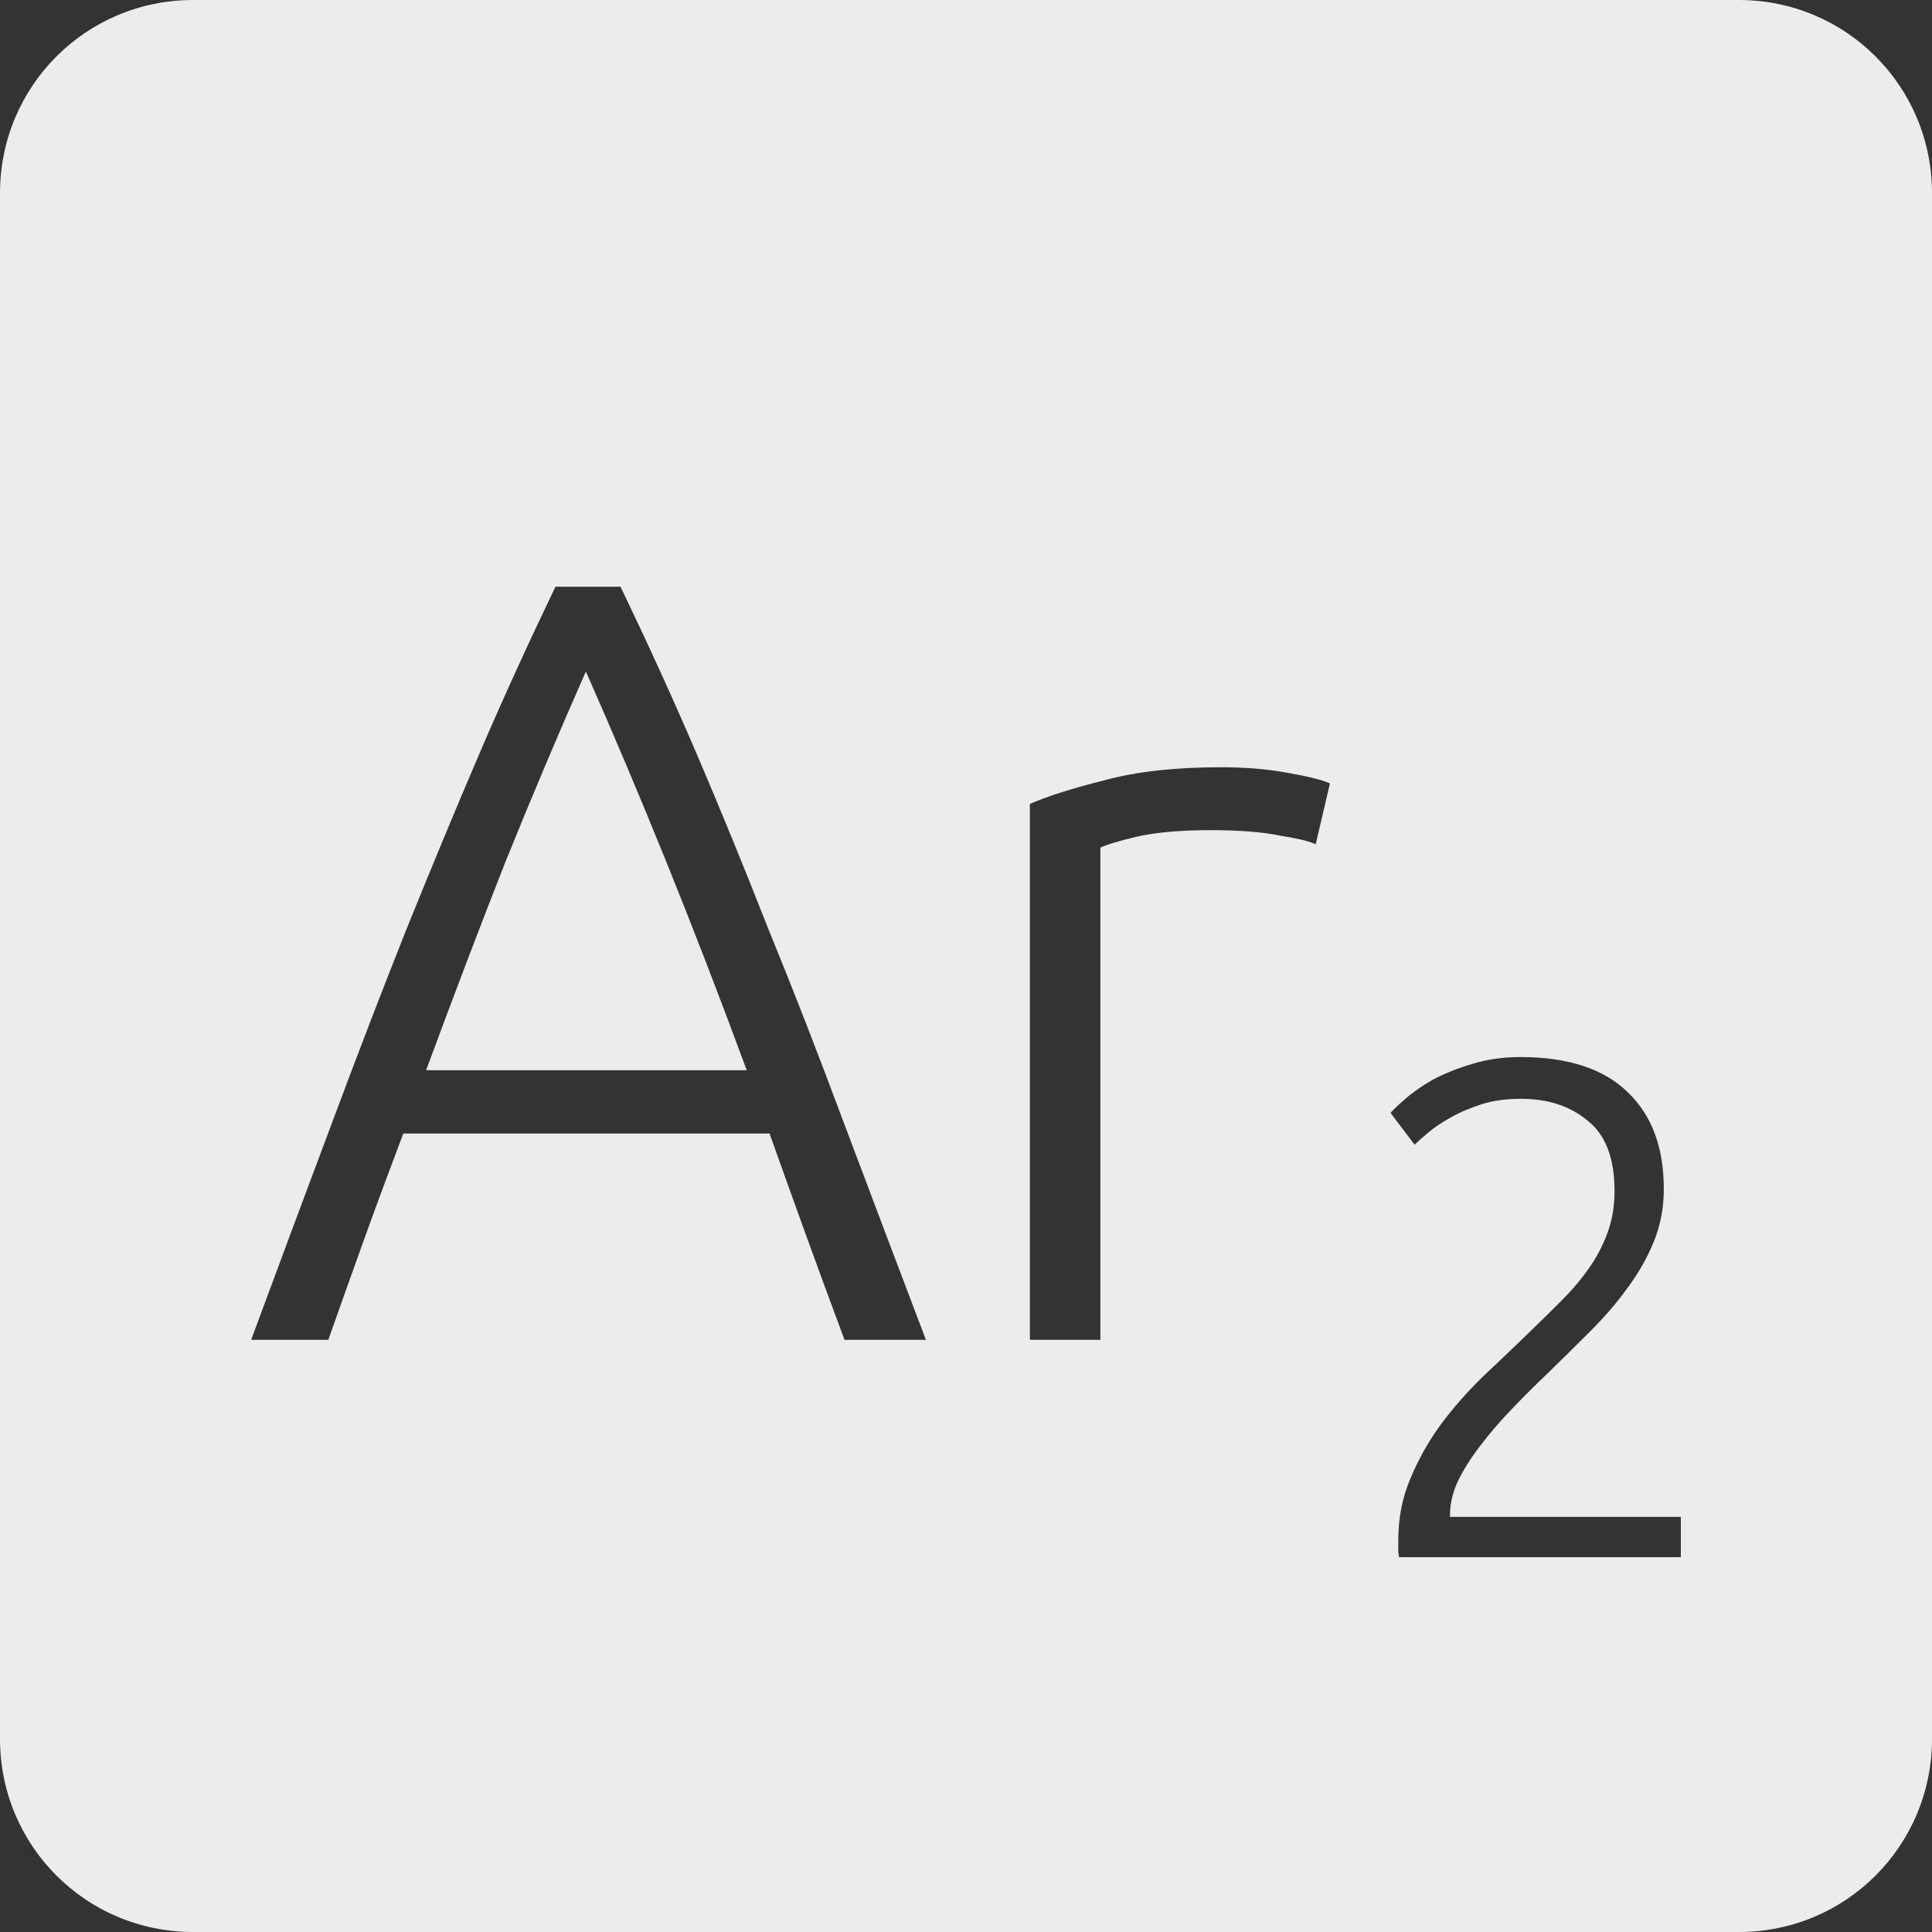 <?xml version="1.0" encoding="UTF-8" standalone="no"?>
<svg
   xmlns:dc="http://purl.org/dc/elements/1.1/"
   xmlns:cc="http://creativecommons.org/ns#"
   xmlns:rdf="http://www.w3.org/1999/02/22-rdf-syntax-ns#"
   xmlns:svg="http://www.w3.org/2000/svg"
   xmlns="http://www.w3.org/2000/svg"
   xmlns:sodipodi="http://sodipodi.sourceforge.net/DTD/sodipodi-0.dtd"
   xmlns:inkscape="http://www.inkscape.org/namespaces/inkscape"
   viewBox="0 0 16 16"
   id="svg2"
   version="1.1"
   inkscape:version="0.91 r13725"
   sodipodi:docname="indicator-keyboard-Ar-2.svg">
  <rect x="0" y="0" width="16" height="16" fill="#333333" stroke="none"/>
  <defs
     id="defs12" />
  <sodipodi:namedview
     pagecolor="#ffffff"
     bordercolor="#666666"
     borderopacity="1"
     objecttolerance="10"
     gridtolerance="10"
     guidetolerance="10"
     inkscape:pageopacity="0"
     inkscape:pageshadow="2"
     inkscape:window-width="640"
     inkscape:window-height="480"
     id="namedview10"
     showgrid="false"
     inkscape:zoom="14.75"
     inkscape:cx="8"
     inkscape:cy="8"
     inkscape:window-x="65"
     inkscape:window-y="24"
     inkscape:window-maximized="0"
     inkscape:current-layer="svg2" />
  <path
     style="fill:#ececec;fill-opacity:1"
     d="M 1.6 0 C 0.713 2.9605947e-16 0 0.713 0 1.6 L 0 14.4 C 2.9605947e-16 15.287 0.713 16 1.6 16 L 14.4 16 C 15.287 16 16 15.287 16 14.4 L 16 1.6 C 16 0.713 15.287 0 14.4 0 L 1.6 0 z M 4.6 4.859 L 5.139 4.859 C 5.361 5.321 5.572 5.782 5.77 6.244 C 5.968 6.706 6.165 7.189 6.363 7.693 C 6.567 8.191 6.774 8.723 6.984 9.287 C 7.194 9.845 7.422 10.448 7.668 11.096 L 6.994 11.096 C 6.88 10.79 6.772 10.497 6.67 10.215 C 6.568 9.933 6.469 9.657 6.373 9.387 L 3.34 9.387 C 3.238 9.657 3.135 9.933 3.033 10.215 C 2.931 10.497 2.827 10.79 2.719 11.096 L 2.08 11.096 C 2.32 10.448 2.544 9.845 2.754 9.287 C 2.964 8.723 3.169 8.191 3.367 7.693 C 3.571 7.189 3.771 6.706 3.969 6.244 C 4.167 5.782 4.378 5.321 4.6 4.859 z M 4.852 5.561 C 4.624 6.077 4.402 6.603 4.186 7.137 C 3.976 7.671 3.757 8.245 3.529 8.863 L 6.184 8.863 C 5.956 8.245 5.734 7.671 5.518 7.137 C 5.302 6.603 5.08 6.077 4.852 5.561 z M 10.113 6.354 C 10.305 6.354 10.484 6.368 10.652 6.398 C 10.826 6.428 10.948 6.458 11.014 6.488 L 10.896 6.992 C 10.848 6.968 10.75 6.944 10.6 6.92 C 10.456 6.89 10.263 6.875 10.023 6.875 C 9.771 6.875 9.566 6.894 9.41 6.93 C 9.26 6.966 9.161 6.996 9.113 7.02 L 9.113 11.096 L 8.529 11.096 L 8.529 6.658 C 8.679 6.592 8.886 6.527 9.15 6.461 C 9.414 6.389 9.735 6.354 10.113 6.354 z M 12.592 8.754 C 12.986 8.754 13.284 8.852 13.482 9.047 C 13.681 9.238 13.779 9.504 13.779 9.848 C 13.779 10 13.752 10.145 13.697 10.281 C 13.643 10.414 13.57 10.543 13.477 10.668 C 13.387 10.793 13.283 10.912 13.166 11.029 C 13.049 11.146 12.929 11.264 12.809 11.381 C 12.707 11.478 12.607 11.578 12.51 11.68 C 12.416 11.777 12.332 11.877 12.254 11.979 C 12.18 12.076 12.119 12.172 12.072 12.27 C 12.029 12.363 12.008 12.457 12.008 12.551 L 12.008 12.562 L 13.92 12.562 L 13.92 12.896 L 11.586 12.896 C 11.586 12.889 11.584 12.875 11.58 12.855 L 11.58 12.756 C 11.58 12.573 11.613 12.402 11.68 12.246 C 11.746 12.086 11.83 11.937 11.932 11.797 C 12.037 11.656 12.153 11.525 12.277 11.404 C 12.406 11.283 12.528 11.166 12.645 11.053 C 12.742 10.959 12.834 10.869 12.92 10.783 C 13.01 10.694 13.088 10.603 13.154 10.51 C 13.221 10.416 13.274 10.316 13.312 10.211 C 13.351 10.106 13.371 9.99 13.371 9.865 C 13.371 9.592 13.297 9.398 13.148 9.281 C 13.004 9.16 12.82 9.1 12.598 9.1 C 12.473 9.1 12.363 9.115 12.266 9.146 C 12.168 9.178 12.082 9.215 12.008 9.258 C 11.938 9.297 11.877 9.338 11.826 9.381 C 11.775 9.424 11.738 9.457 11.715 9.48 L 11.516 9.217 C 11.539 9.189 11.58 9.15 11.639 9.1 C 11.701 9.045 11.777 8.992 11.867 8.941 C 11.961 8.891 12.069 8.848 12.189 8.812 C 12.31 8.774 12.444 8.754 12.592 8.754 z "
     id="path4" />
</svg>

